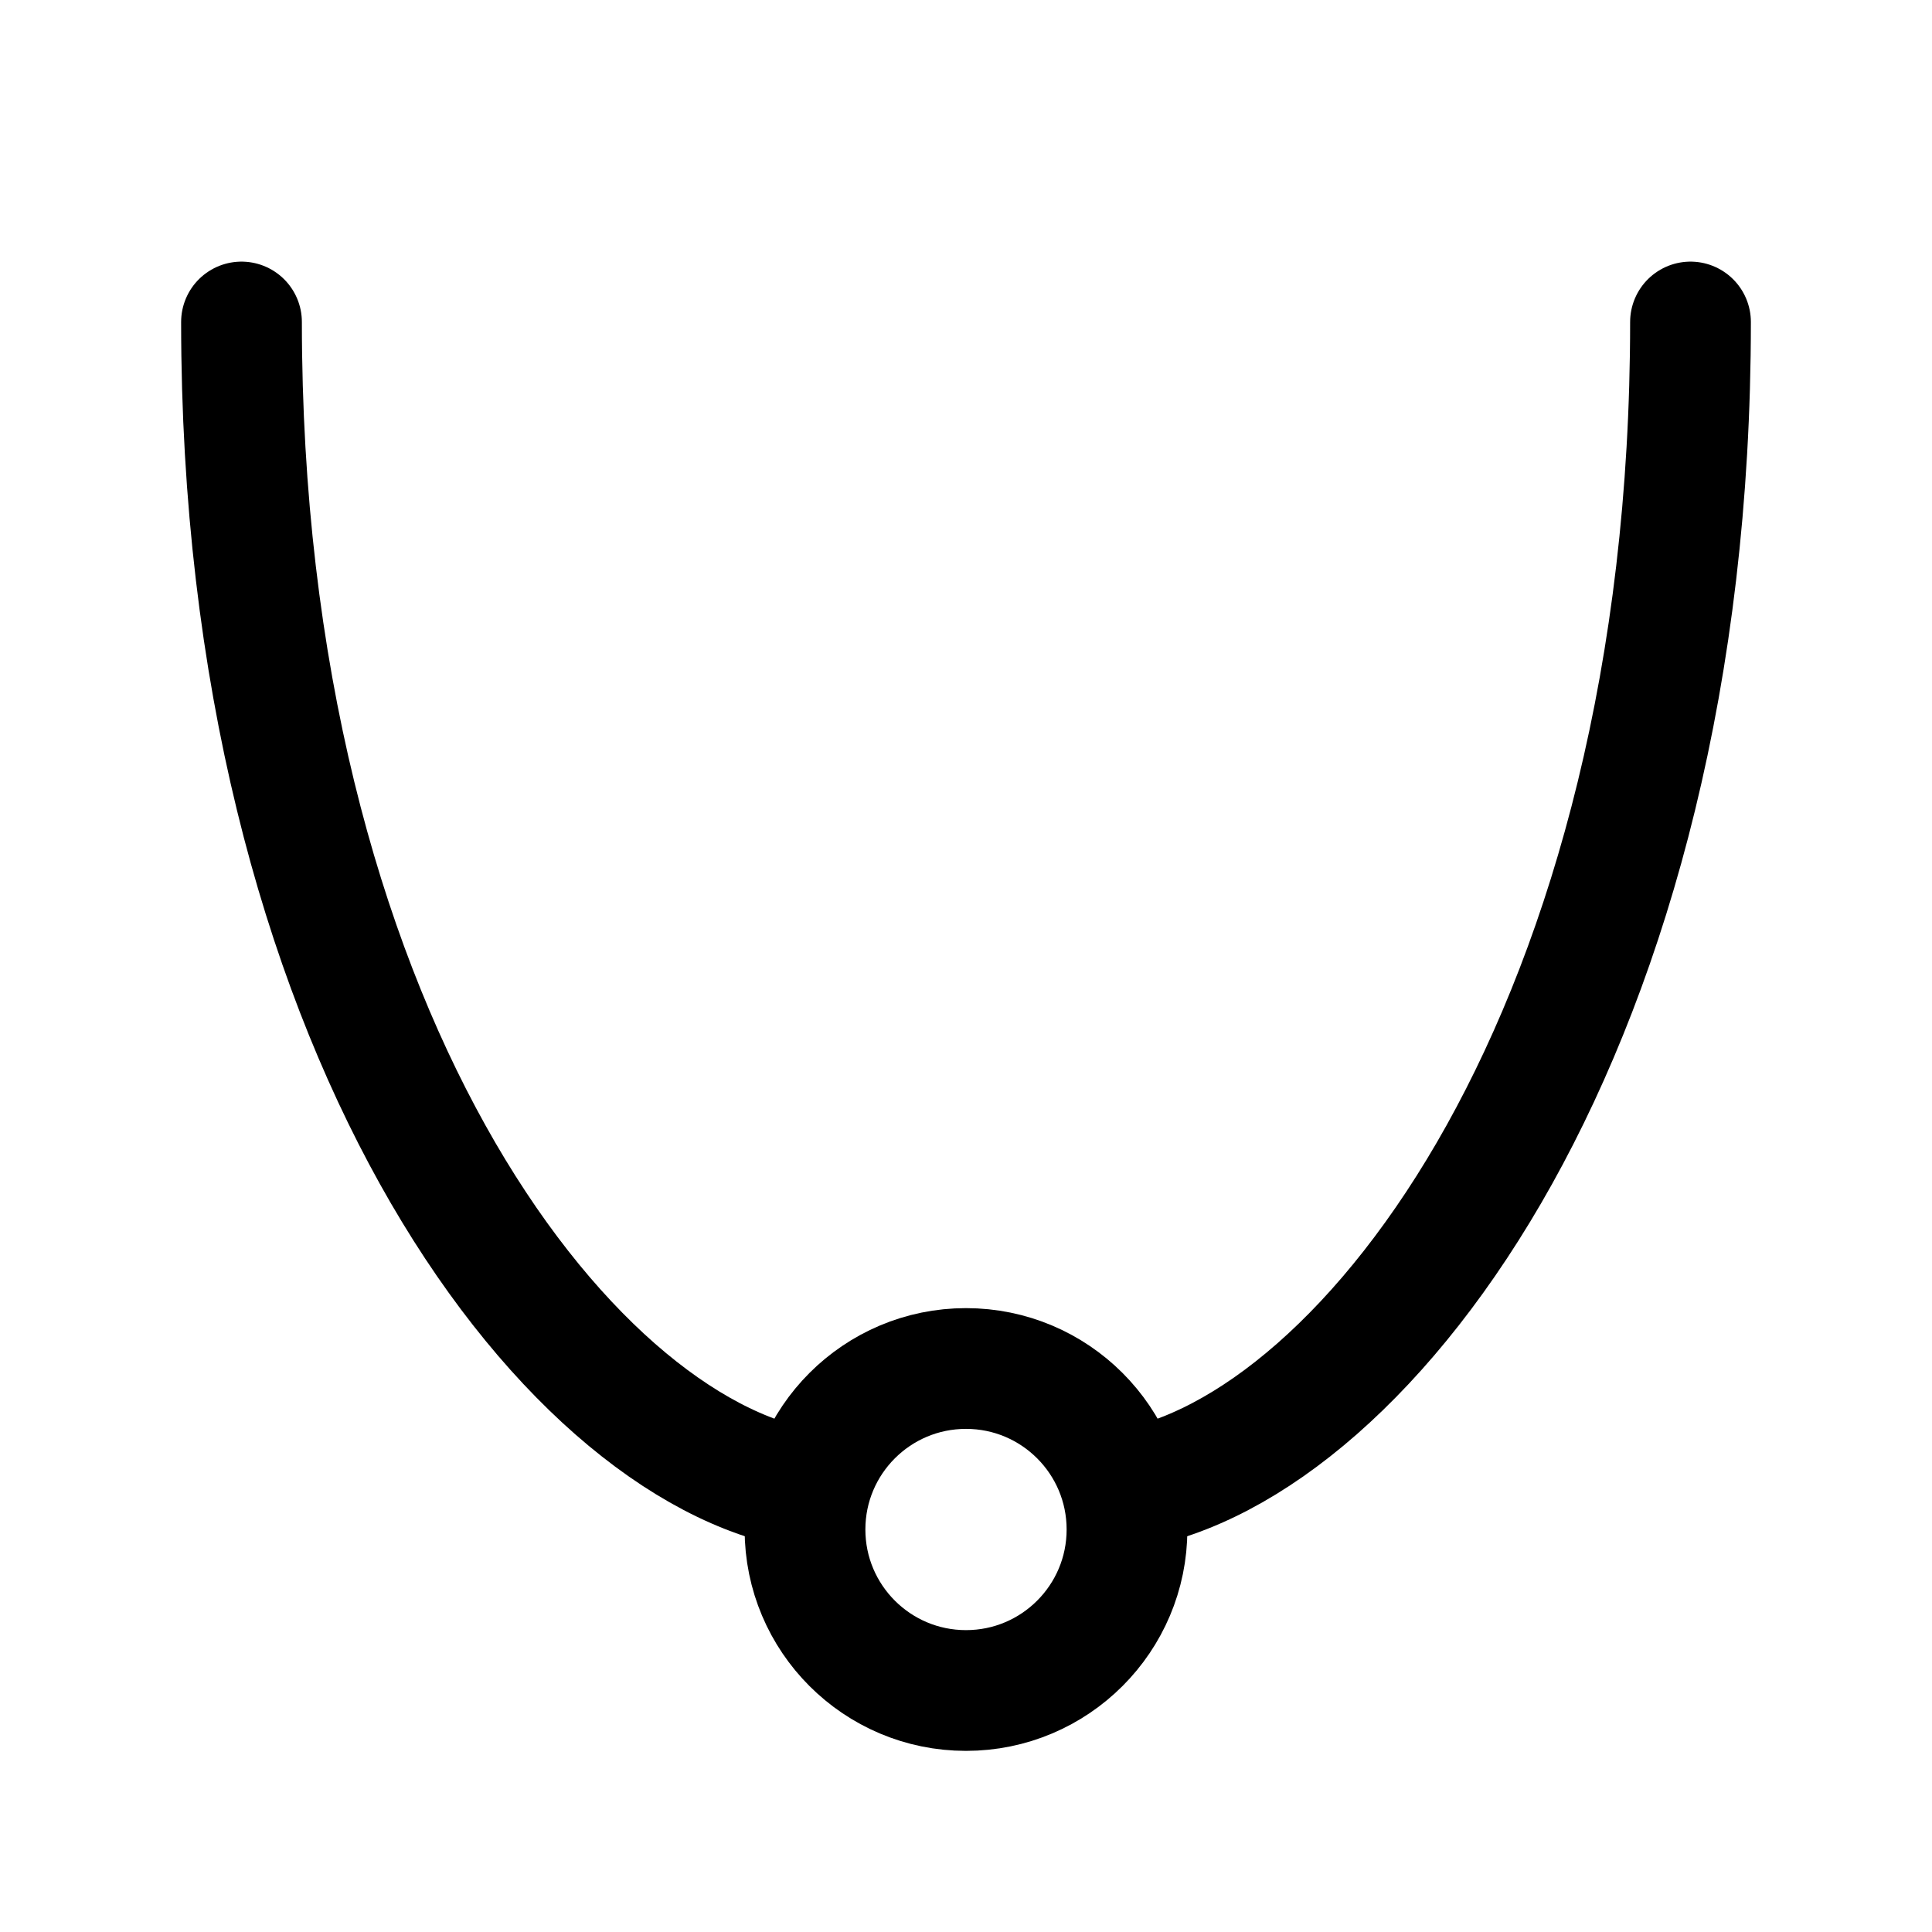 <svg xmlns="http://www.w3.org/2000/svg" class="icon icon-tabler icon-tabler-math-min" width="24" height="24" viewBox="0 0 24 24" stroke-width="1.5" stroke="currentColor" fill="none" stroke-linecap="round" stroke-linejoin="round">
  <path stroke="none" d="M0 0h24v24H0z" fill="none"/>
  <circle transform="matrix(1 0 0 -1 0 38)" cx="12" cy="19" r="2" />
  <path d="M3 4c0 8.75 4 14 7 14.5m4 0c3 -.5 7 -5.75 7 -14.5" />
</svg>


